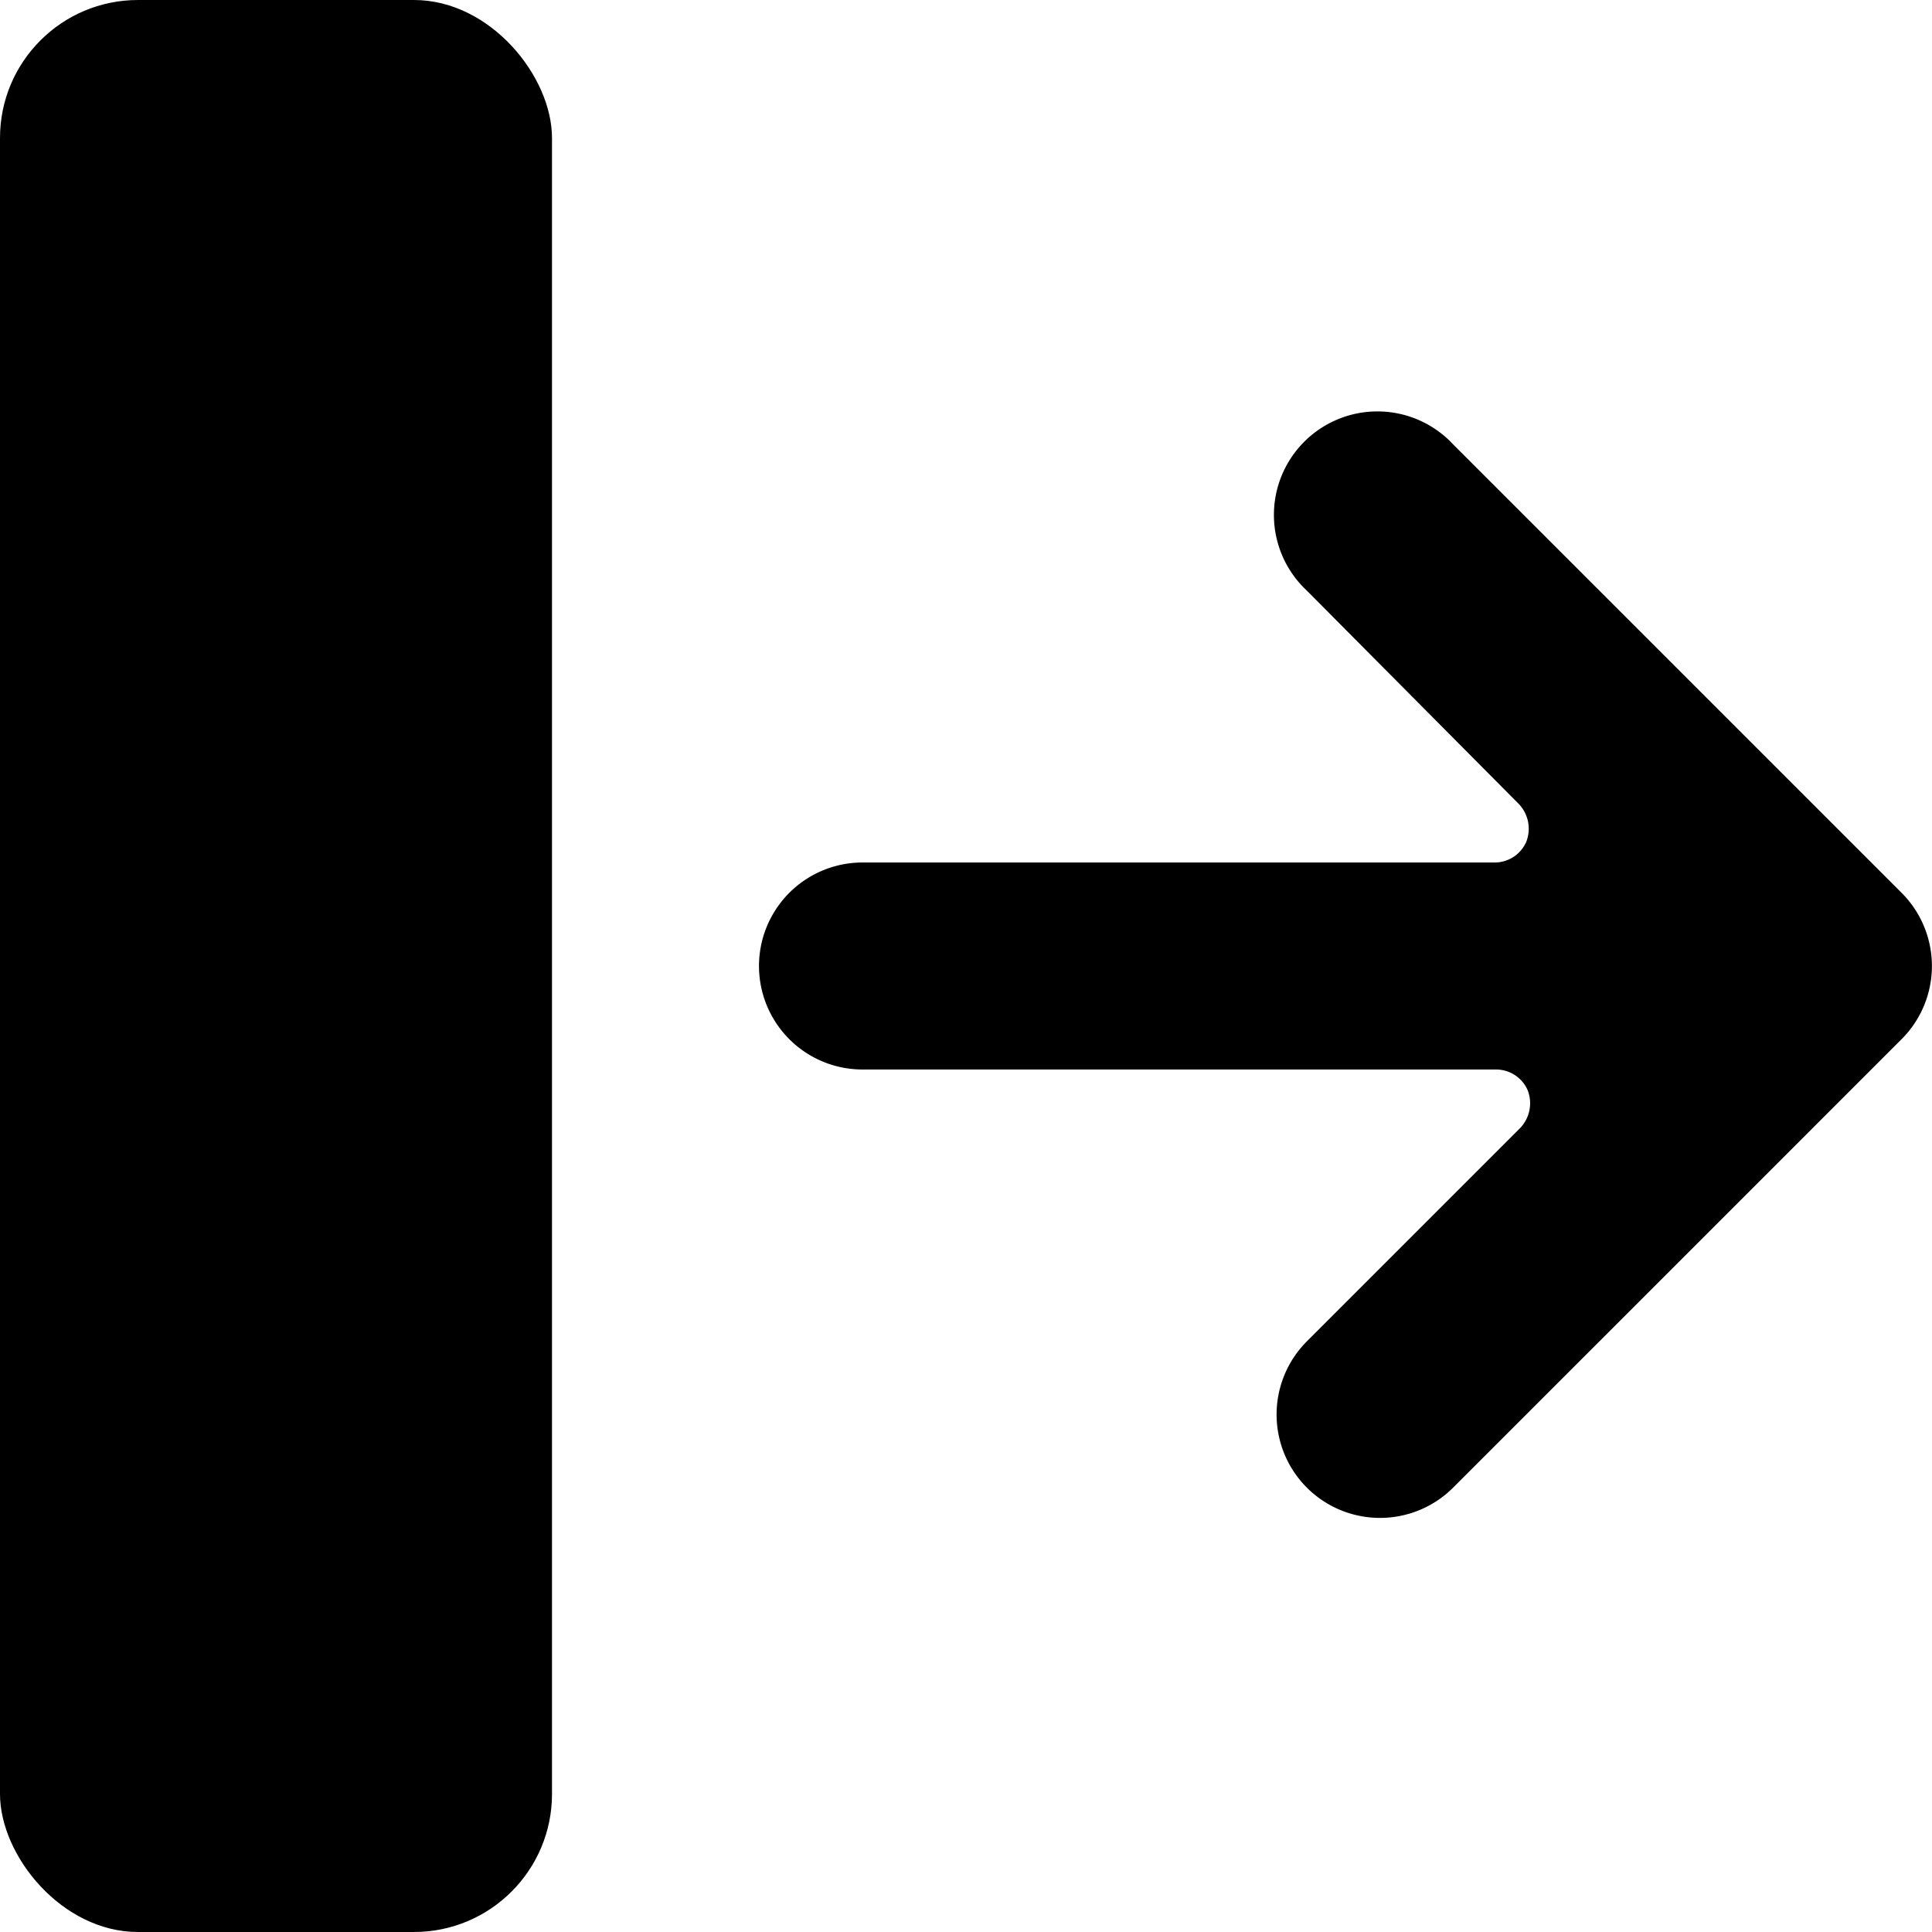 <svg xmlns="http://www.w3.org/2000/svg" viewBox="0 0 14 14">
  <g>
    <path d="M13.78,6.47,10.53,3.22A.75.75,0,1,0,9.47,4.28L11,5.82a.26.26,0,0,1,.06.28.25.25,0,0,1-.23.15H6.25a.75.75,0,0,0,0,1.5h4.59a.25.25,0,0,1,.23.15.26.26,0,0,1-.06.28L9.47,9.72a.75.75,0,0,0,0,1.06.75.75,0,0,0,1.06,0l3.25-3.25A.75.75,0,0,0,13.78,6.47Z" style="fill: #000001"/>
    <rect width="4" height="14" rx="1" style="fill: #000001"/>
  </g>
</svg>
